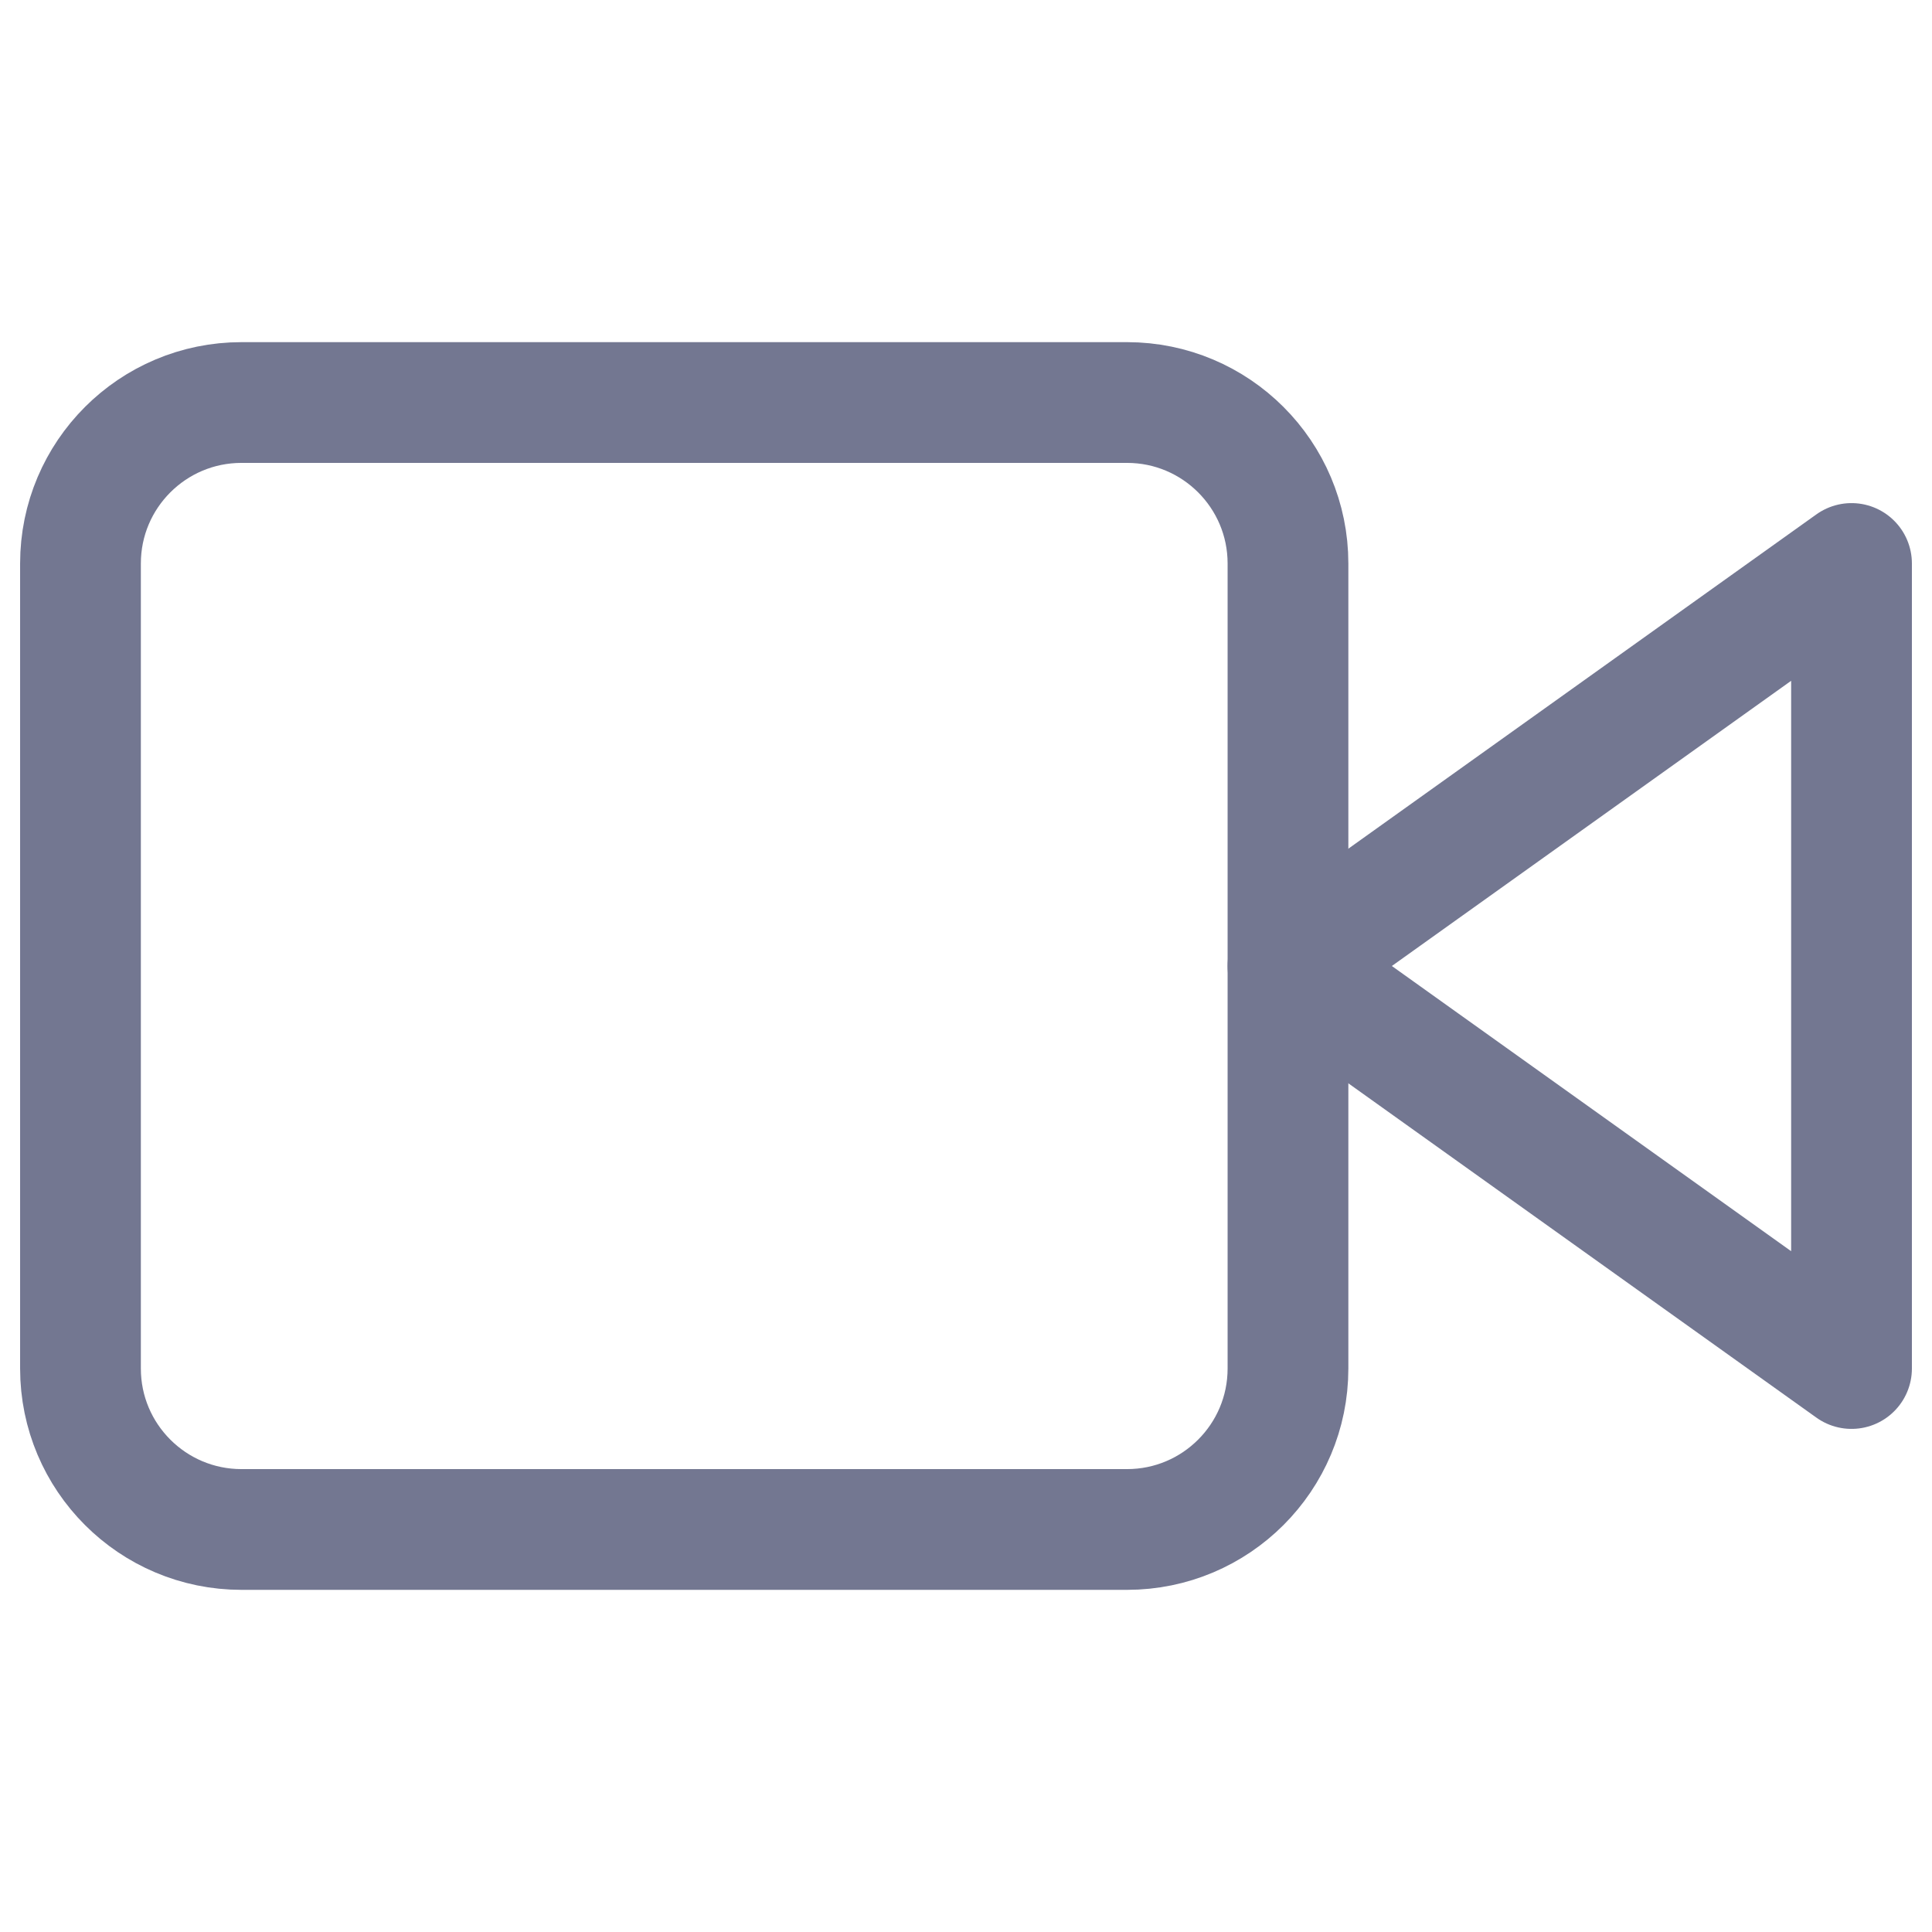 <svg width="32" height="32" viewBox="0 0 32 32" fill="none" xmlns="http://www.w3.org/2000/svg">
<path d="M30.667 9.333L21.333 16L30.667 22.667V9.333Z" stroke="#737791" stroke-width="2" stroke-linecap="round" stroke-linejoin="round"/>
<path d="M18.667 6.667H4C2.527 6.667 1.333 7.861 1.333 9.333V22.667C1.333 24.139 2.527 25.333 4 25.333H18.667C20.139 25.333 21.333 24.139 21.333 22.667V9.333C21.333 7.861 20.139 6.667 18.667 6.667Z" stroke="#737791" stroke-width="2" stroke-linecap="round" stroke-linejoin="round"/>
</svg>
